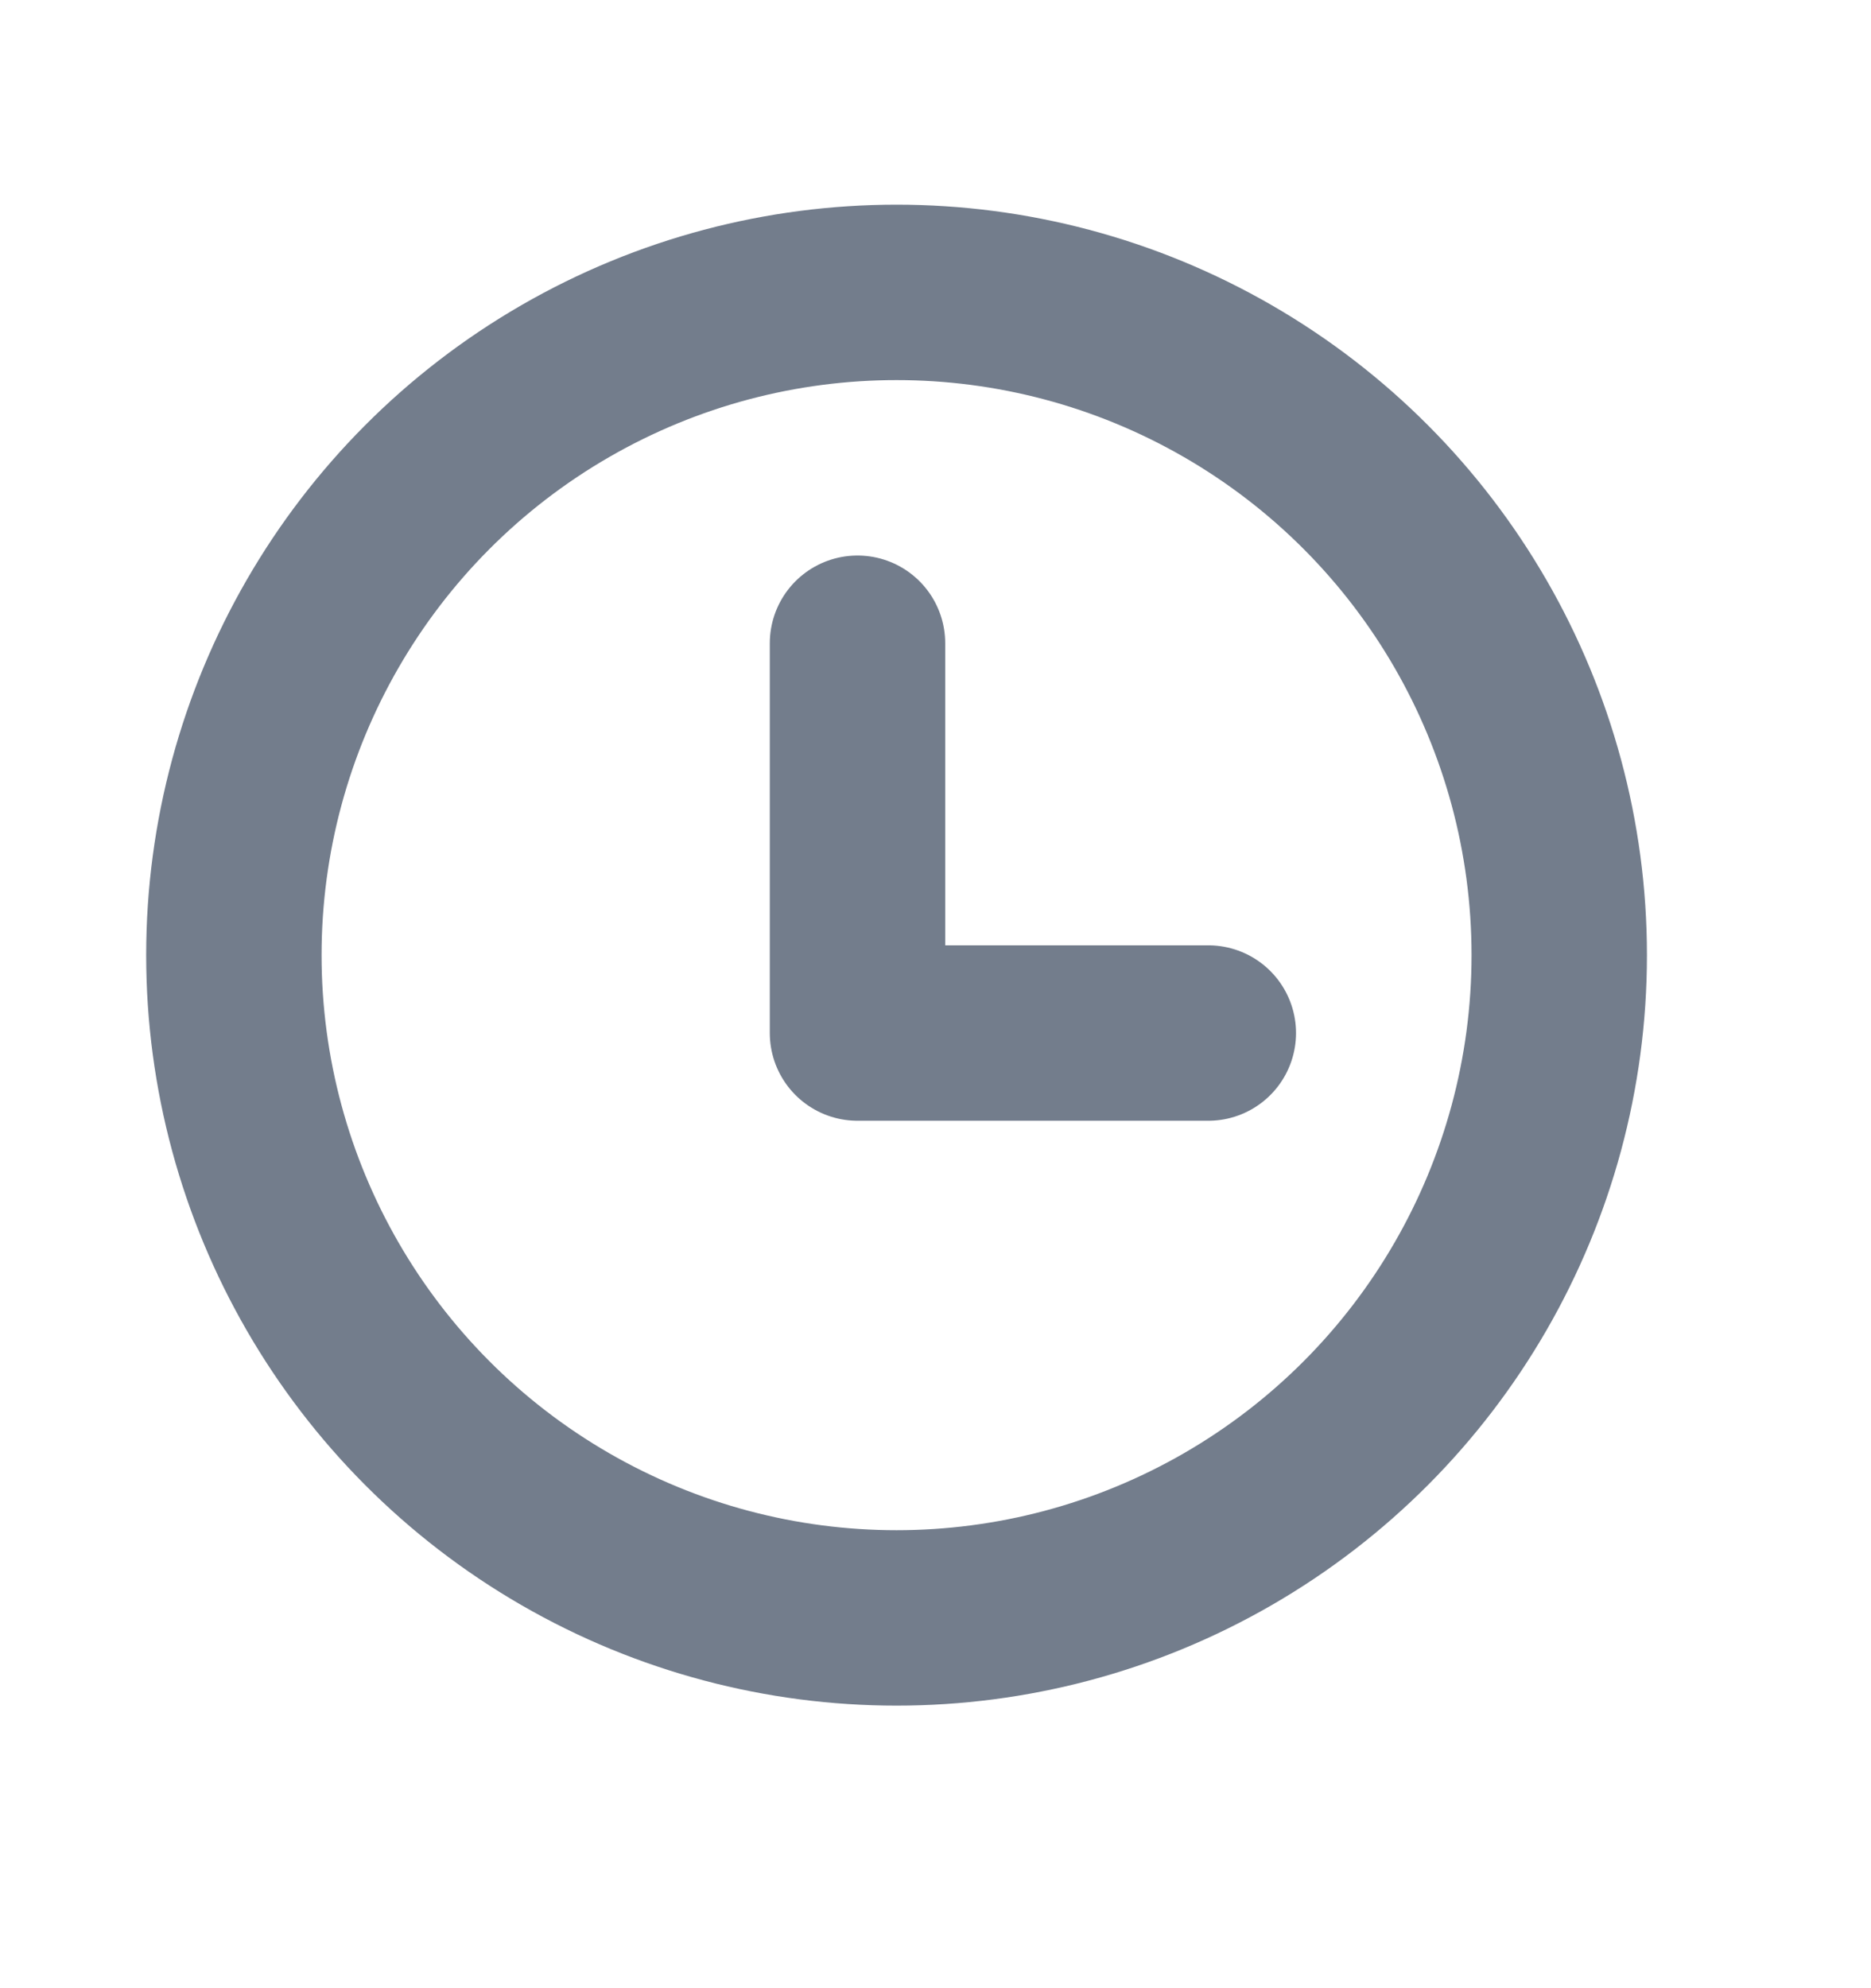 <svg width="16" height="17" viewBox="0 0 16 17" fill="none" xmlns="http://www.w3.org/2000/svg">
<circle cx="7.667" cy="8.167" r="5.667" stroke="#737D8C" stroke-width="1.5" stroke-linecap="round"/>
<path d="M7.333 5.5V8.833H10.333" stroke="#737D8C" stroke-width="1.5" stroke-linecap="round" stroke-linejoin="round"/>
</svg>
